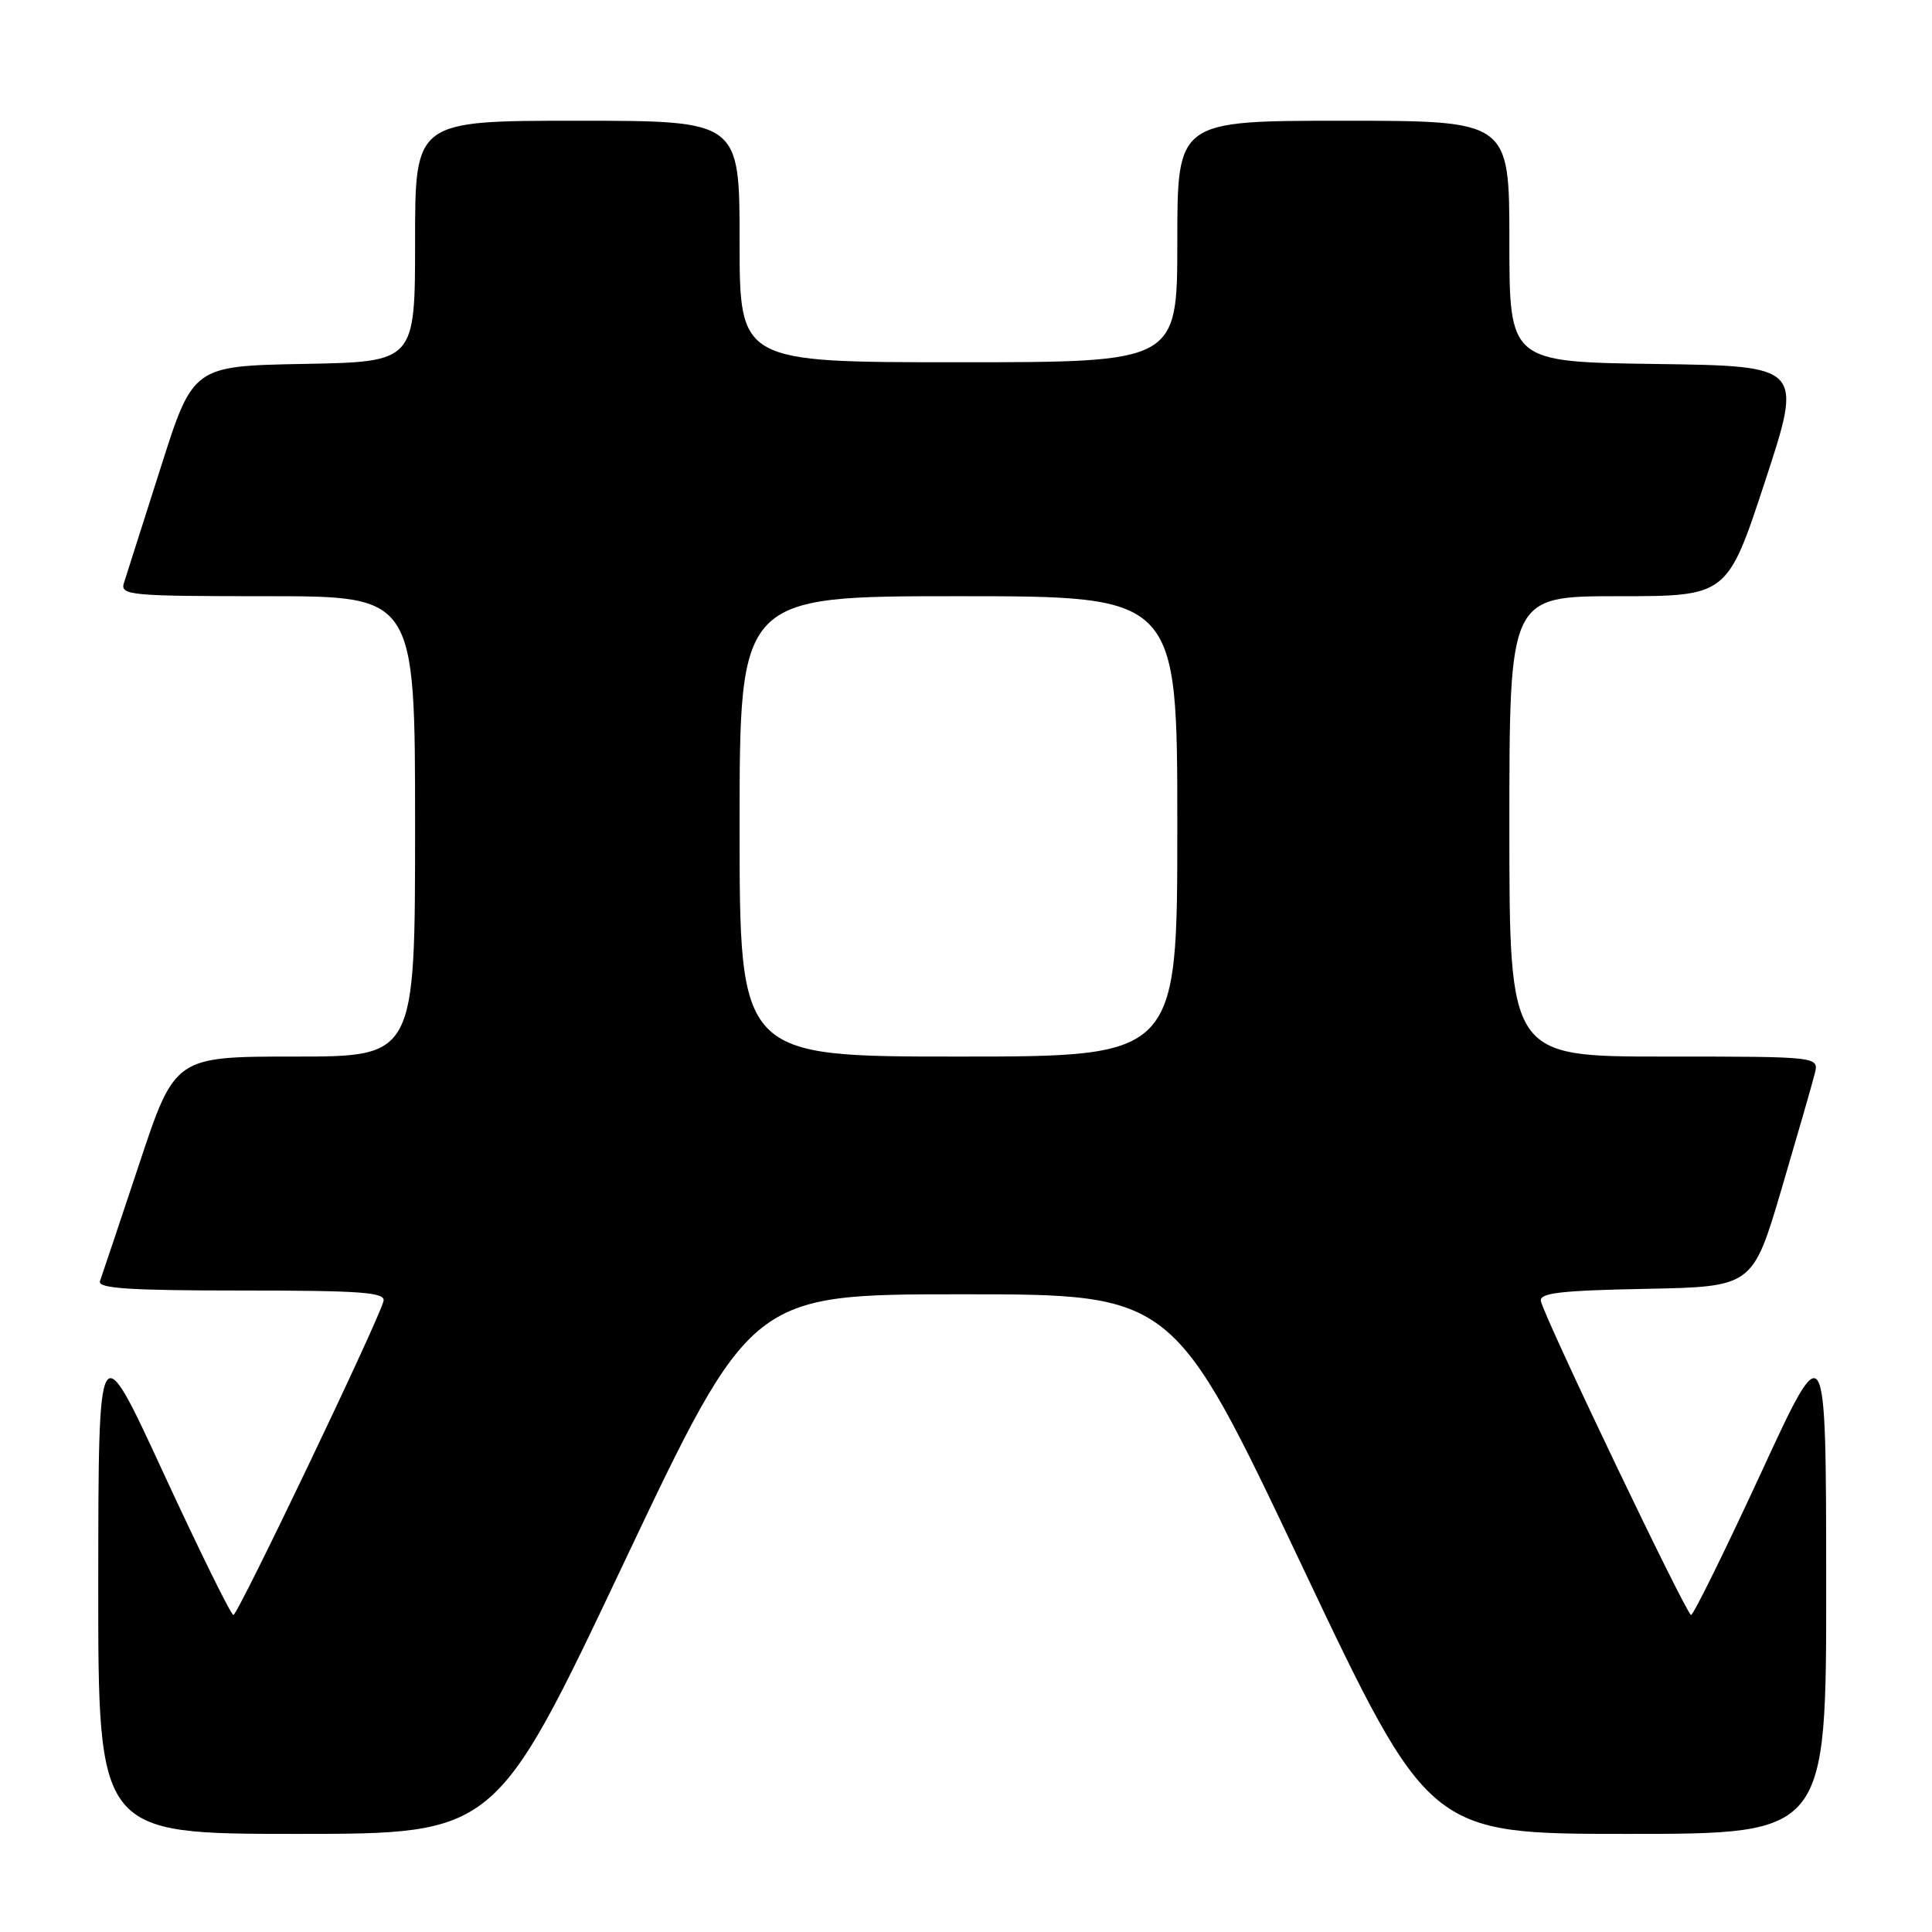 <?xml version="1.0" encoding="UTF-8" standalone="no"?>
<!DOCTYPE svg PUBLIC "-//W3C//DTD SVG 1.1//EN" "http://www.w3.org/Graphics/SVG/1.1/DTD/svg11.dtd" >
<svg xmlns="http://www.w3.org/2000/svg" xmlns:xlink="http://www.w3.org/1999/xlink" version="1.1" viewBox="0 0 256 256">
 <g >
 <path fill="currentColor"
d=" M 82.59 207.25 C 99.53 171.50 99.53 171.50 127.50 171.50 C 155.47 171.50 155.47 171.50 172.41 207.25 C 189.35 243.00 189.35 243.00 215.67 243.00 C 242.00 243.00 242.00 243.00 241.98 209.75 C 241.96 176.50 241.96 176.50 233.31 195.25 C 228.54 205.56 224.39 214.00 224.07 213.99 C 223.48 213.98 204.74 174.83 204.18 172.42 C 203.93 171.33 206.67 171.00 218.05 170.78 C 232.24 170.50 232.24 170.50 236.07 157.53 C 238.17 150.40 240.15 143.54 240.46 142.28 C 241.04 140.00 241.04 140.00 220.52 140.00 C 200.00 140.00 200.00 140.00 200.00 109.50 C 200.00 79.00 200.00 79.00 214.44 79.00 C 228.88 79.00 228.88 79.00 233.89 63.75 C 238.89 48.50 238.89 48.50 219.45 48.23 C 200.00 47.96 200.00 47.96 200.00 31.98 C 200.00 16.00 200.00 16.00 178.00 16.00 C 156.00 16.00 156.00 16.00 156.00 32.00 C 156.00 48.00 156.00 48.00 127.00 48.00 C 98.00 48.00 98.00 48.00 98.00 32.00 C 98.00 16.00 98.00 16.00 76.50 16.00 C 55.00 16.00 55.00 16.00 55.00 31.97 C 55.00 47.95 55.00 47.95 40.28 48.22 C 25.57 48.50 25.57 48.50 21.28 62.00 C 18.92 69.42 16.73 76.29 16.42 77.25 C 15.90 78.88 17.25 79.00 35.43 79.00 C 55.00 79.00 55.00 79.00 55.00 109.50 C 55.00 140.00 55.00 140.00 39.08 140.00 C 23.17 140.00 23.17 140.00 18.44 154.25 C 15.83 162.09 13.50 169.06 13.25 169.75 C 12.89 170.72 17.04 171.00 31.97 171.00 C 47.85 171.00 51.09 171.24 50.82 172.39 C 50.26 174.82 31.53 213.98 30.93 213.99 C 30.61 214.00 26.46 205.56 21.69 195.25 C 13.04 176.50 13.04 176.50 13.02 209.75 C 13.00 243.00 13.00 243.00 39.33 243.00 C 65.65 243.00 65.65 243.00 82.59 207.25 Z  M 98.00 109.50 C 98.00 79.00 98.00 79.00 127.00 79.00 C 156.00 79.00 156.00 79.00 156.00 109.50 C 156.00 140.00 156.00 140.00 127.00 140.00 C 98.00 140.00 98.00 140.00 98.00 109.50 Z "/>
</g>
</svg>